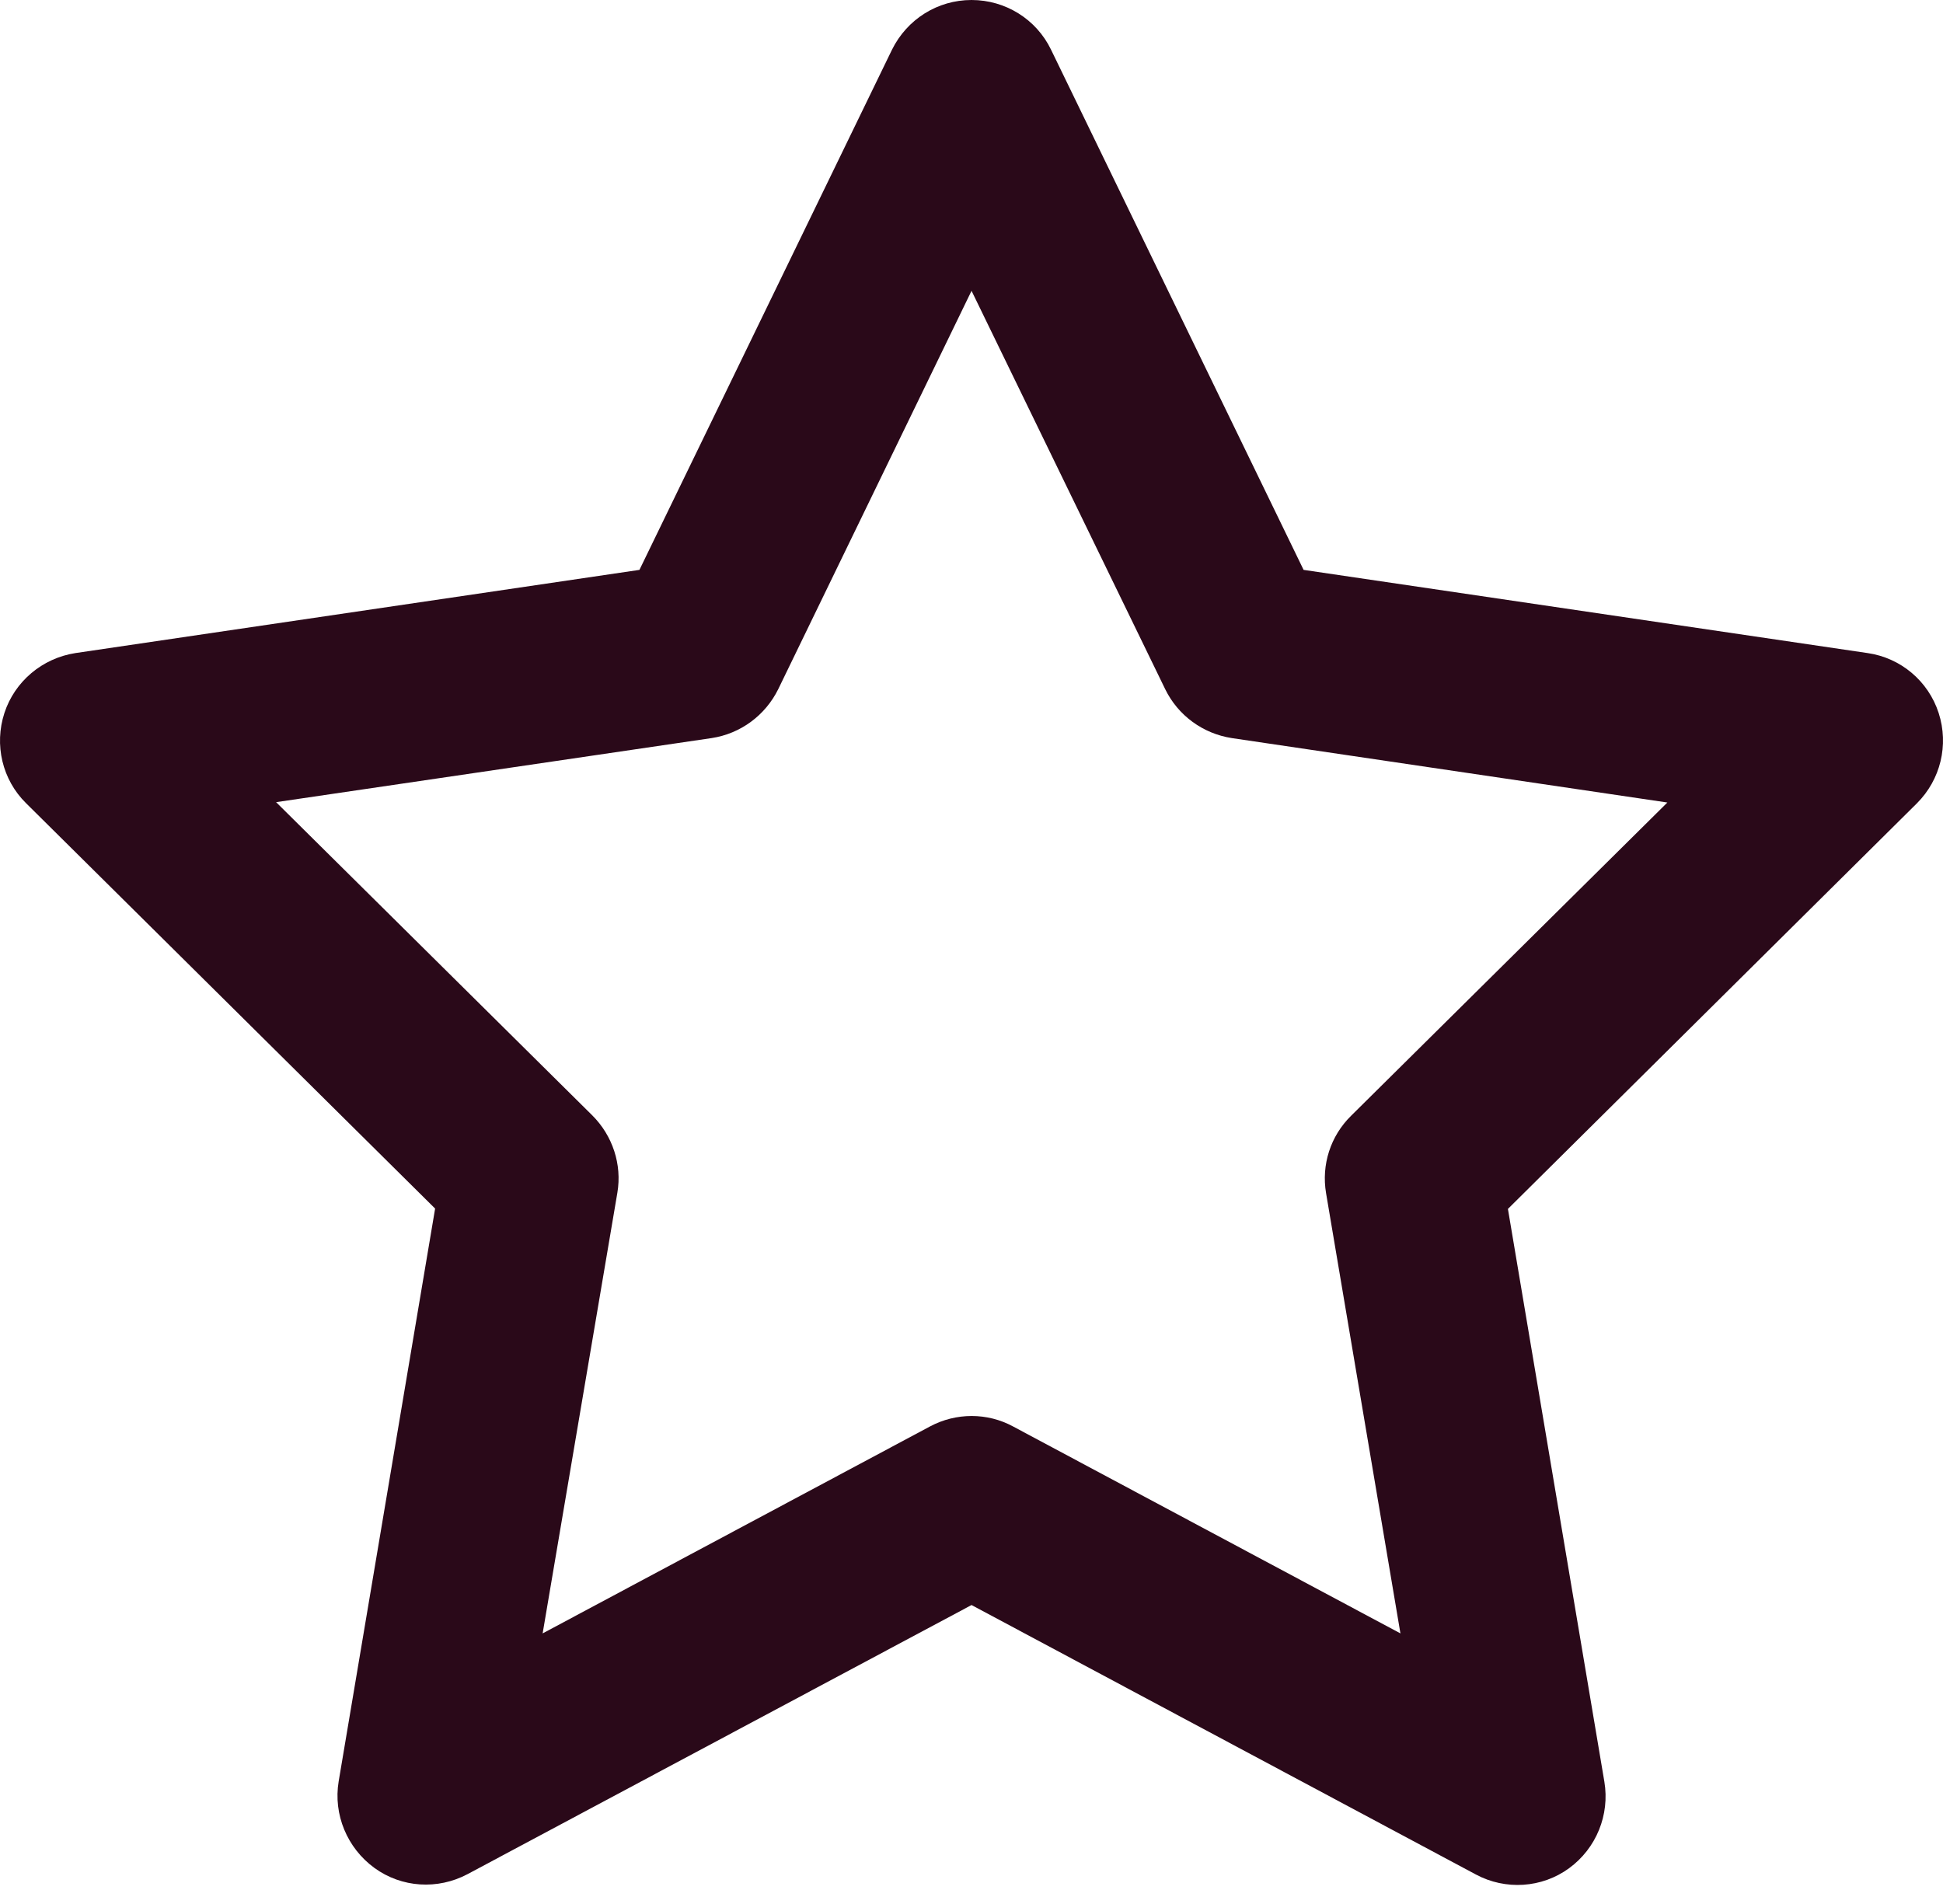 <svg width="50" height="49" viewBox="0 0 50 49" fill="none" xmlns="http://www.w3.org/2000/svg">
<path d="M25.001 0C25.872 0 26.668 0.493 27.047 1.279L33.546 14.666L48.06 16.807C48.913 16.93 49.623 17.527 49.889 18.351C50.154 19.175 49.936 20.066 49.33 20.672L38.804 31.112L41.286 45.854C41.428 46.706 41.078 47.568 40.377 48.08C39.676 48.592 38.738 48.648 37.98 48.241L25.001 41.306L12.031 48.232C11.264 48.639 10.335 48.582 9.634 48.071C8.933 47.559 8.573 46.697 8.715 45.844L11.197 31.103L0.672 20.672C0.056 20.066 -0.152 19.166 0.113 18.351C0.378 17.536 1.089 16.939 1.941 16.807L16.455 14.666L22.954 1.279C23.343 0.493 24.129 0 25.001 0ZM25.001 7.484L20.027 17.735C19.695 18.408 19.061 18.881 18.312 18.995L7.105 20.644L15.243 28.706C15.764 29.227 16.01 29.966 15.887 30.695L13.964 42.036L23.93 36.711C24.603 36.351 25.408 36.351 26.071 36.711L36.038 42.036L34.124 30.705C34.001 29.975 34.238 29.236 34.768 28.715L42.907 20.653L31.699 18.995C30.96 18.881 30.316 18.417 29.984 17.735L25.001 7.484Z" fill="#2A0919"/>
</svg>
